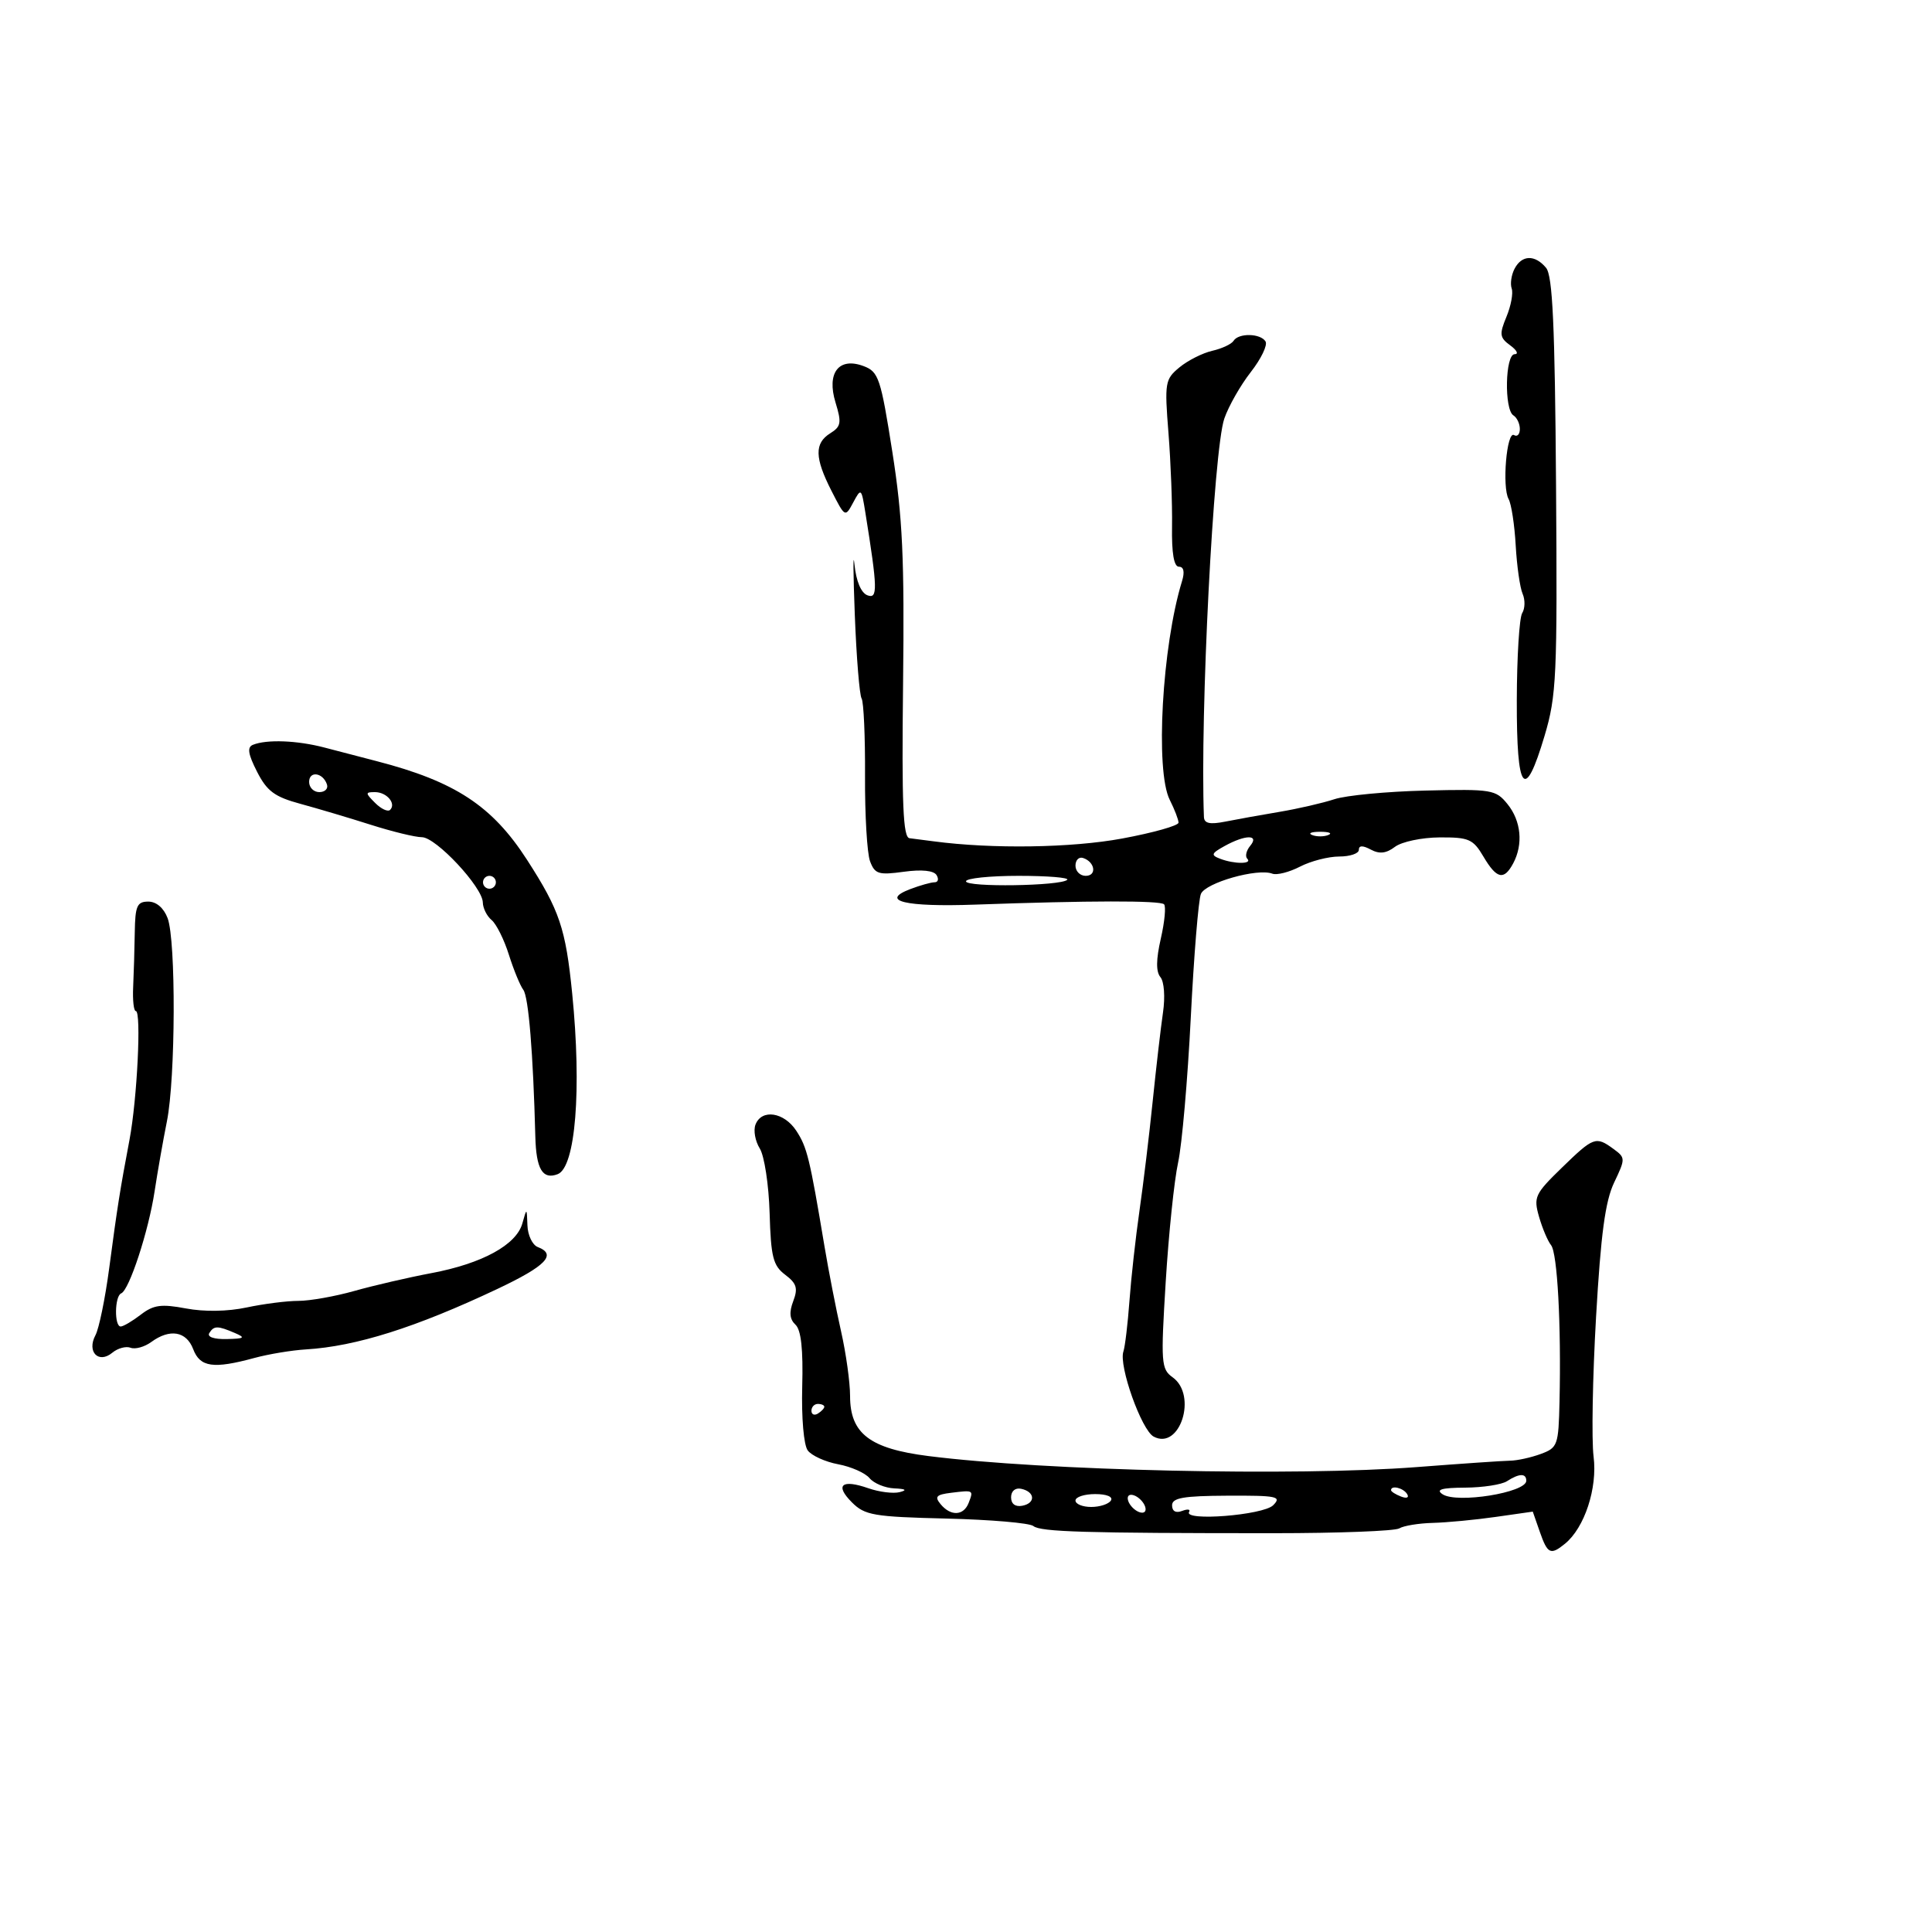<svg xmlns="http://www.w3.org/2000/svg" width="300" height="300" viewBox="0 0 300 300" version="1.1">
	<path d="M 235.170 41.750 C 234.675 42.712, 234.480 44.085, 234.735 44.801 C 234.991 45.516, 234.626 47.489, 233.923 49.185 C 232.792 51.915, 232.860 52.424, 234.514 53.634 C 235.542 54.385, 235.846 55, 235.191 55 C 233.724 55, 233.550 63.604, 235 64.500 C 235.550 64.840, 236 65.793, 236 66.618 C 236 67.443, 235.595 67.868, 235.100 67.562 C 233.960 66.857, 233.213 75.629, 234.255 77.491 C 234.682 78.255, 235.179 81.494, 235.358 84.690 C 235.537 87.885, 236.020 91.266, 236.430 92.202 C 236.841 93.138, 236.812 94.488, 236.366 95.202 C 235.920 95.916, 235.543 102.012, 235.528 108.750 C 235.495 123.049, 236.748 124.646, 239.842 114.250 C 241.697 108.018, 241.833 105.033, 241.621 75.338 C 241.443 50.469, 241.092 42.815, 240.073 41.588 C 238.343 39.504, 236.291 39.572, 235.170 41.750 M 191.548 52.923 C 191.234 53.431, 189.745 54.128, 188.239 54.472 C 186.732 54.817, 184.440 55.975, 183.144 57.045 C 180.905 58.895, 180.820 59.403, 181.440 67.246 C 181.799 71.786, 182.048 78.313, 181.993 81.750 C 181.928 85.909, 182.286 88, 183.064 88 C 183.815 88, 183.986 88.805, 183.541 90.250 C 180.445 100.316, 179.359 119.684, 181.638 124.200 C 182.387 125.686, 183 127.279, 183 127.742 C 183 128.204, 179.063 129.313, 174.250 130.205 C 166.396 131.662, 154.074 131.847, 145 130.644 C 143.625 130.462, 141.927 130.243, 141.227 130.157 C 140.227 130.034, 140.012 124.894, 140.227 106.250 C 140.452 86.670, 140.159 80.332, 138.559 70.153 C 136.767 58.750, 136.428 57.733, 134.136 56.862 C 130.261 55.388, 128.321 57.880, 129.741 62.506 C 130.704 65.645, 130.603 66.231, 128.919 67.282 C 126.446 68.827, 126.495 71.090, 129.115 76.226 C 131.219 80.350, 131.237 80.359, 132.487 78.024 C 133.710 75.739, 133.760 75.780, 134.372 79.588 C 136.281 91.478, 136.319 93.060, 134.680 92.431 C 133.703 92.056, 132.944 90.241, 132.685 87.663 C 132.456 85.373, 132.478 88.900, 132.734 95.500 C 132.990 102.100, 133.465 107.933, 133.789 108.461 C 134.114 108.990, 134.353 114.390, 134.321 120.461 C 134.288 126.533, 134.639 132.506, 135.100 133.735 C 135.847 135.725, 136.422 135.904, 140.338 135.367 C 143.121 134.986, 144.990 135.175, 145.427 135.882 C 145.807 136.497, 145.671 137, 145.124 137 C 144.577 137, 142.879 137.476, 141.349 138.057 C 136.527 139.891, 140.568 140.858, 151.421 140.469 C 169.082 139.835, 180.150 139.816, 180.752 140.418 C 181.073 140.740, 180.848 143.138, 180.250 145.748 C 179.508 148.994, 179.488 150.883, 180.189 151.728 C 180.772 152.430, 180.944 154.804, 180.588 157.231 C 180.245 159.579, 179.525 165.775, 178.990 171 C 178.455 176.225, 177.531 183.875, 176.937 188 C 176.343 192.125, 175.642 198.425, 175.381 202 C 175.119 205.575, 174.695 209.116, 174.439 209.868 C 173.691 212.062, 177.249 222.063, 179.137 223.073 C 183.213 225.255, 185.972 216.661, 182.091 213.872 C 180.301 212.585, 180.234 211.665, 181.014 199 C 181.471 191.575, 182.335 183.263, 182.934 180.528 C 183.533 177.793, 184.419 167.668, 184.903 158.028 C 185.387 148.388, 186.094 139.741, 186.474 138.813 C 187.188 137.072, 195.257 134.778, 197.560 135.661 C 198.253 135.927, 200.188 135.437, 201.860 134.572 C 203.532 133.708, 206.273 133, 207.950 133 C 209.628 133, 211 132.534, 211 131.965 C 211 131.265, 211.603 131.253, 212.862 131.926 C 214.201 132.643, 215.253 132.522, 216.612 131.493 C 217.651 130.707, 220.765 130.049, 223.534 130.032 C 228.083 130.003, 228.740 130.290, 230.341 133 C 232.403 136.491, 233.528 136.750, 234.965 134.066 C 236.550 131.103, 236.203 127.471, 234.084 124.861 C 232.258 122.610, 231.665 122.512, 221.334 122.758 C 215.375 122.900, 209.017 123.504, 207.205 124.101 C 205.393 124.697, 201.568 125.578, 198.705 126.060 C 195.842 126.541, 192.037 127.225, 190.250 127.581 C 187.867 128.055, 186.986 127.863, 186.946 126.863 C 186.324 111.085, 188.431 69.886, 190.109 65 C 190.771 63.075, 192.623 59.820, 194.226 57.768 C 195.829 55.715, 196.857 53.577, 196.511 53.018 C 195.726 51.747, 192.314 51.682, 191.548 52.923 M 39.269 115.656 C 38.352 116.027, 38.516 117.091, 39.912 119.827 C 41.457 122.857, 42.636 123.731, 46.643 124.818 C 49.314 125.543, 54.232 127.006, 57.570 128.068 C 60.909 129.131, 64.481 130, 65.508 130 C 67.691 130, 74.930 137.747, 74.972 140.128 C 74.987 141.023, 75.601 142.254, 76.335 142.863 C 77.070 143.473, 78.276 145.890, 79.015 148.236 C 79.755 150.581, 80.764 153.038, 81.257 153.695 C 82.074 154.783, 82.788 163.502, 83.126 176.500 C 83.257 181.549, 84.256 183.223, 86.598 182.324 C 89.368 181.261, 90.339 169.189, 88.852 154.298 C 87.839 144.153, 86.893 141.351, 81.829 133.500 C 76.424 125.122, 70.665 121.343, 58.500 118.194 C 56.300 117.624, 52.648 116.673, 50.384 116.079 C 46.134 114.965, 41.420 114.785, 39.269 115.656 M 48 121.417 C 48 122.287, 48.712 123, 49.583 123 C 50.454 123, 50.989 122.466, 50.771 121.813 C 50.153 119.958, 48 119.651, 48 121.417 M 58.262 124.690 C 59.192 125.620, 60.233 126.100, 60.576 125.757 C 61.561 124.773, 60.050 123, 58.227 123 C 56.700 123, 56.703 123.132, 58.262 124.690 M 203.750 129.662 C 204.438 129.940, 205.563 129.940, 206.250 129.662 C 206.938 129.385, 206.375 129.158, 205 129.158 C 203.625 129.158, 203.063 129.385, 203.750 129.662 M 190.133 131.383 C 188.077 132.523, 187.989 132.782, 189.464 133.348 C 191.670 134.194, 194.524 134.190, 193.675 133.342 C 193.313 132.980, 193.519 132.080, 194.131 131.342 C 195.609 129.561, 193.378 129.584, 190.133 131.383 M 167 134.417 C 167 135.287, 167.713 136, 168.583 136 C 170.349 136, 170.042 133.847, 168.188 133.229 C 167.534 133.011, 167 133.546, 167 134.417 M 75 137 C 75 137.550, 75.450 138, 76 138 C 76.550 138, 77 137.550, 77 137 C 77 136.450, 76.550 136, 76 136 C 75.450 136, 75 136.450, 75 137 M 150 136.851 C 150 137.802, 164.752 137.581, 165.718 136.615 C 166.056 136.277, 162.658 136, 158.167 136 C 153.675 136, 150 136.383, 150 136.851 M 20.928 144.750 C 20.888 147.363, 20.775 151.188, 20.678 153.251 C 20.580 155.313, 20.766 157.001, 21.091 157.001 C 21.973 157, 21.298 170.695, 20.106 177 C 18.636 184.771, 18.223 187.384, 16.949 196.981 C 16.330 201.646, 15.371 206.307, 14.819 207.338 C 13.445 209.906, 15.304 211.823, 17.445 210.046 C 18.286 209.348, 19.562 209.002, 20.279 209.277 C 20.997 209.552, 22.438 209.153, 23.483 208.389 C 26.378 206.272, 28.939 206.709, 30 209.500 C 31.065 212.302, 33.126 212.598, 39.500 210.864 C 41.700 210.266, 45.300 209.668, 47.500 209.536 C 55.273 209.068, 64.553 206.138, 77.226 200.150 C 84.789 196.577, 86.508 194.793, 83.500 193.638 C 82.675 193.322, 81.955 191.811, 81.900 190.281 C 81.801 187.521, 81.796 187.518, 81.113 189.966 C 80.184 193.299, 74.885 196.201, 67.018 197.683 C 63.433 198.359, 58.039 199.607, 55.032 200.456 C 52.025 201.305, 48.109 202, 46.331 202 C 44.553 202, 40.939 202.460, 38.299 203.023 C 35.339 203.654, 31.727 203.712, 28.874 203.175 C 25.040 202.454, 23.841 202.617, 21.874 204.130 C 20.568 205.134, 19.163 205.966, 18.750 205.978 C 17.729 206.008, 17.793 201.251, 18.819 200.833 C 20.070 200.324, 23.069 191.167, 24.004 185 C 24.463 181.975, 25.325 177.076, 25.919 174.114 C 27.266 167.402, 27.337 146.017, 26.025 142.565 C 25.421 140.977, 24.278 140, 23.025 140 C 21.286 140, 20.990 140.671, 20.928 144.750 M 117.311 174.632 C 116.966 175.530, 117.267 177.197, 117.978 178.337 C 118.690 179.477, 119.377 183.983, 119.505 188.351 C 119.705 195.194, 120.040 196.522, 121.922 197.941 C 123.705 199.286, 123.935 200.040, 123.173 202.045 C 122.513 203.781, 122.614 204.850, 123.518 205.694 C 124.398 206.517, 124.725 209.510, 124.569 215.318 C 124.440 220.147, 124.804 224.376, 125.421 225.218 C 126.015 226.026, 128.142 226.995, 130.150 227.370 C 132.157 227.746, 134.349 228.716, 135.022 229.526 C 135.695 230.337, 137.427 231.052, 138.872 231.116 C 140.647 231.194, 140.917 231.383, 139.705 231.698 C 138.717 231.954, 136.528 231.683, 134.840 231.094 C 130.697 229.650, 129.595 230.595, 132.285 233.286 C 134.292 235.295, 135.648 235.528, 146.959 235.802 C 153.813 235.969, 159.889 236.490, 160.461 236.962 C 161.564 237.871, 168.397 238.074, 197.786 238.074 C 207.844 238.073, 216.617 237.737, 217.282 237.326 C 217.947 236.915, 220.293 236.531, 222.495 236.474 C 224.698 236.416, 229.089 235.999, 232.254 235.546 L 238.008 234.724 239.102 237.862 C 240.302 241.305, 240.771 241.528, 243 239.718 C 246.051 237.241, 248.077 231.071, 247.451 226.167 C 247.123 223.600, 247.297 213.839, 247.836 204.475 C 248.577 191.619, 249.263 186.515, 250.639 183.631 C 252.415 179.907, 252.412 179.775, 250.539 178.405 C 247.798 176.401, 247.459 176.524, 242.508 181.337 C 238.337 185.390, 238.107 185.886, 238.981 188.934 C 239.495 190.727, 240.335 192.713, 240.848 193.347 C 241.832 194.564, 242.433 205.684, 242.162 217.629 C 242.007 224.431, 241.874 224.804, 239.250 225.771 C 237.738 226.329, 235.600 226.798, 234.500 226.814 C 233.400 226.830, 226.875 227.278, 220 227.808 C 201.154 229.262, 162.214 228.382, 144.151 226.093 C 135.056 224.941, 132 222.599, 132 216.781 C 132 214.653, 131.368 210.119, 130.596 206.706 C 129.824 203.292, 128.665 197.350, 128.021 193.500 C 125.730 179.807, 125.324 178.143, 123.649 175.586 C 121.744 172.680, 118.261 172.155, 117.311 174.632 M 32.500 207 C 32.133 207.594, 33.225 207.971, 35.191 207.930 C 37.948 207.871, 38.166 207.716, 36.500 207 C 33.787 205.834, 33.220 205.834, 32.500 207 M 126 219.059 C 126 219.641, 126.450 219.840, 127 219.500 C 127.550 219.160, 128 218.684, 128 218.441 C 128 218.198, 127.550 218, 127 218 C 126.450 218, 126 218.477, 126 219.059 M 234 230 C 233.175 230.533, 230.250 230.983, 227.500 231 C 223.837 231.022, 222.901 231.297, 224 232.026 C 226.227 233.504, 237 231.769, 237 229.933 C 237 228.743, 235.907 228.768, 234 230 M 147.688 231.800 C 145.379 232.083, 145.088 232.401, 146.060 233.572 C 147.642 235.478, 149.640 235.379, 150.417 233.357 C 151.181 231.366, 151.191 231.371, 147.688 231.800 M 157 232.500 C 157 233.530, 157.655 234.020, 158.750 233.810 C 160.858 233.404, 160.725 231.629, 158.553 231.177 C 157.647 230.988, 157 231.539, 157 232.500 M 216 231.393 C 216 231.609, 216.698 232.054, 217.552 232.382 C 218.442 232.723, 218.843 232.555, 218.493 231.989 C 217.906 231.038, 216 230.583, 216 231.393 M 167 233 C 167 233.550, 168.098 234, 169.441 234 C 170.784 234, 172.160 233.550, 172.500 233 C 172.861 232.417, 171.844 232, 170.059 232 C 168.377 232, 167 232.450, 167 233 M 175.188 233.063 C 175.428 233.784, 176.216 234.572, 176.938 234.813 C 177.688 235.063, 178.063 234.688, 177.813 233.938 C 177.572 233.216, 176.784 232.428, 176.063 232.188 C 175.313 231.938, 174.938 232.313, 175.188 233.063 M 182 233.751 C 182 234.662, 182.585 234.989, 183.552 234.618 C 184.406 234.291, 184.898 234.355, 184.647 234.761 C 183.720 236.262, 196.146 235.283, 197.695 233.734 C 199.060 232.368, 198.323 232.214, 190.609 232.249 C 183.739 232.281, 182 232.584, 182 233.751" stroke="none" fill="black" fill-rule="evenodd"/>
</svg>